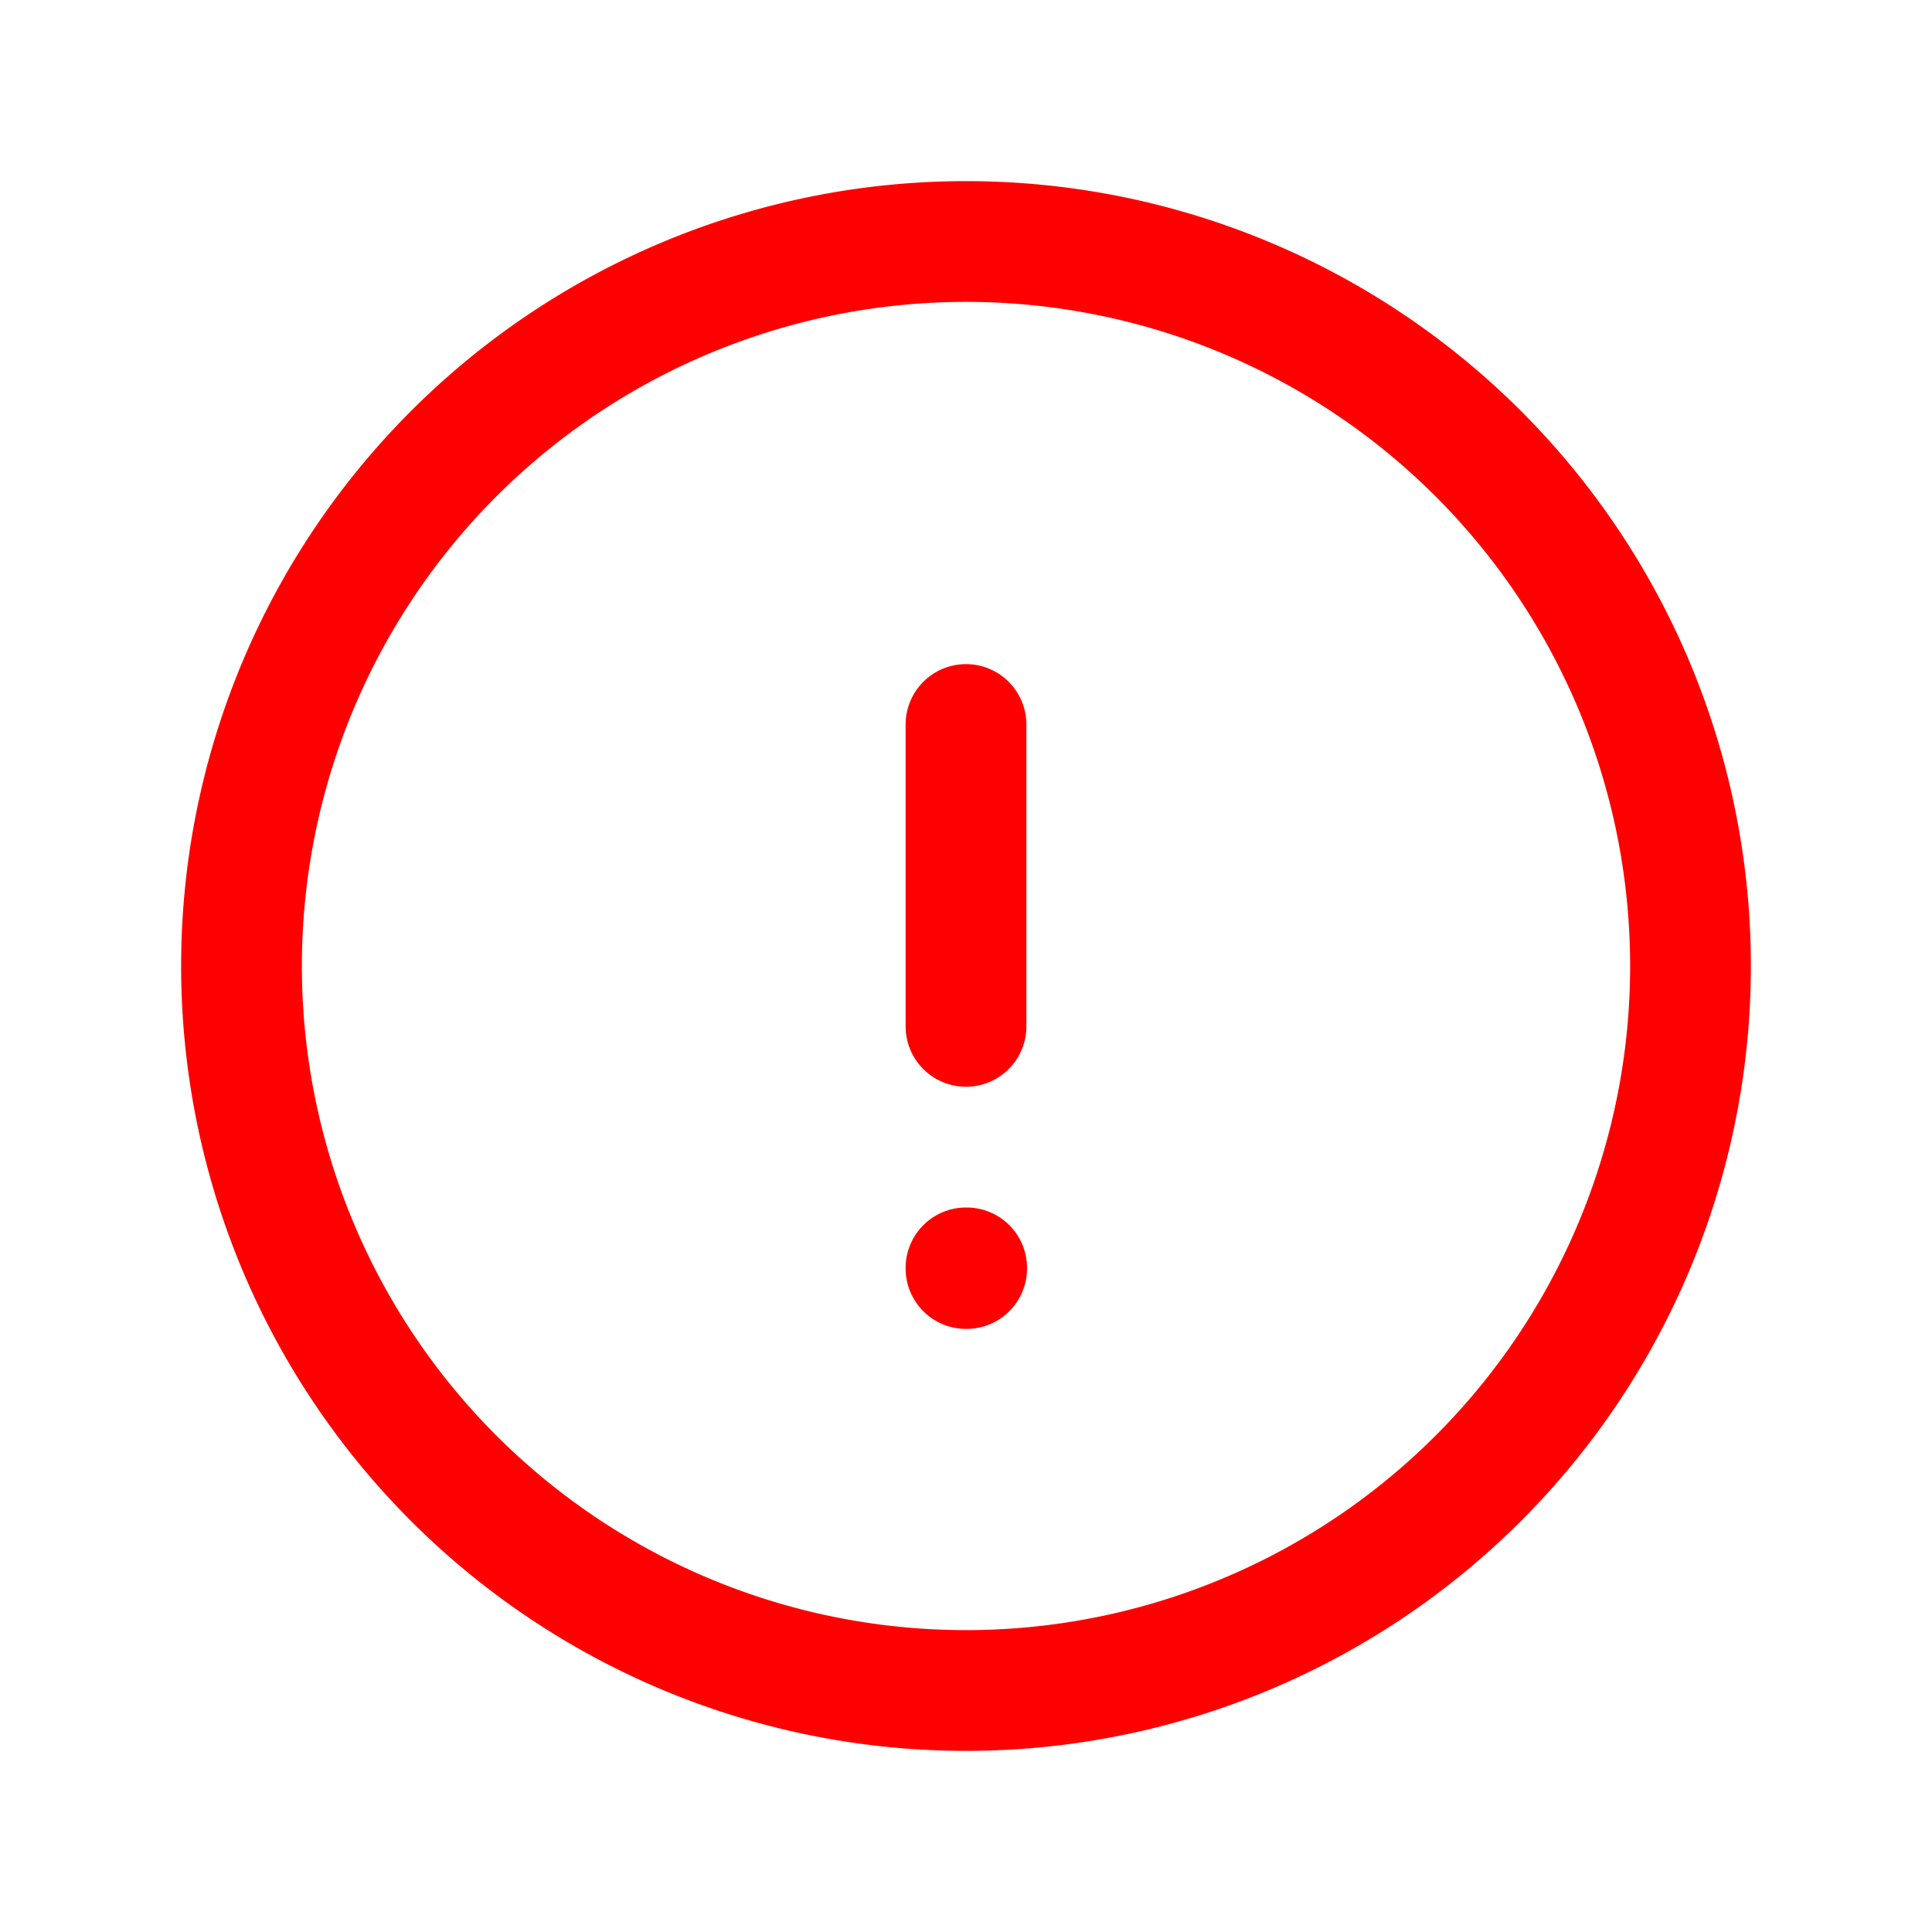 <svg xmlns="http://www.w3.org/2000/svg" fill="none" viewBox="0 0 24 24" width='64px' height='64px' stroke-width="1.5" stroke="red" class="w-6 h-6">
  <path stroke-linecap="round" stroke-linejoin="round" d="M12 9v3.75m9-.75a9 9 0 11-18 0 9 9 0 0118 0zm-9 3.75h.008v.008H12v-.008z" />
</svg>

